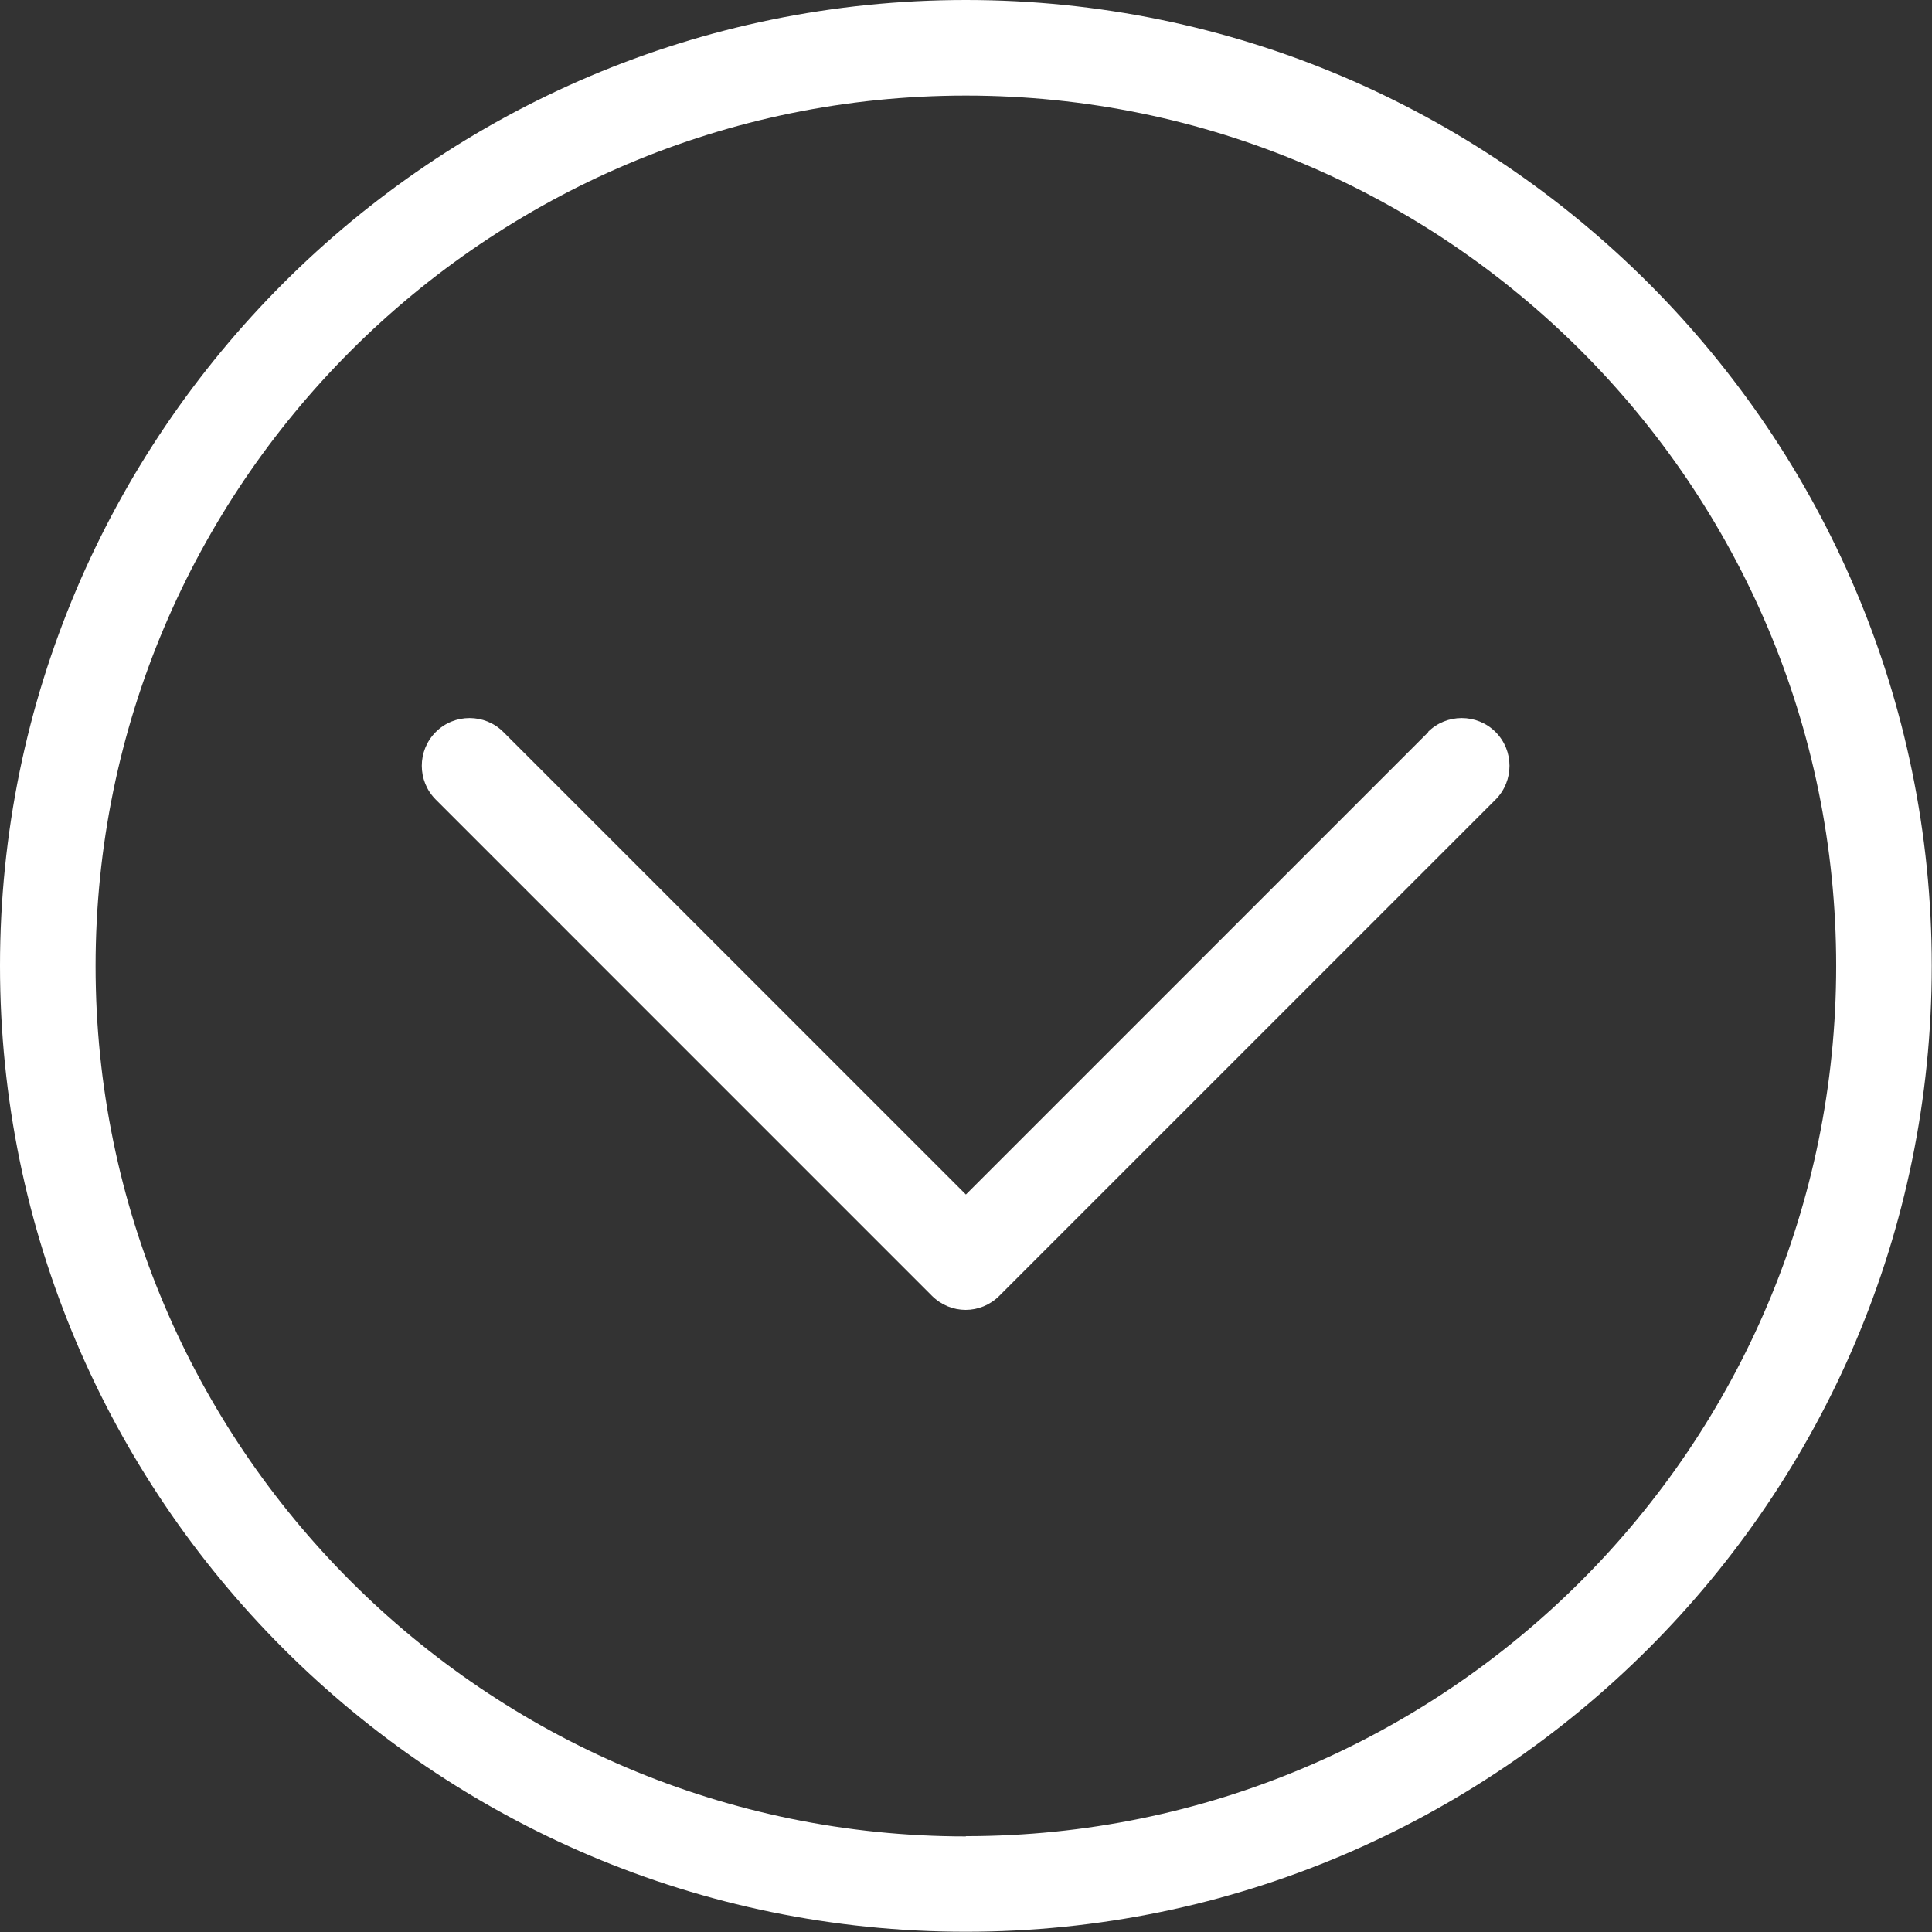 <svg width="32" height="32" viewBox="0 0 32 32" fill="none" xmlns="http://www.w3.org/2000/svg">
<rect x="0" y="0" width="32" height="32" fill="#333333" stroke="none"/>
<g clip-path="url(#clip0_1400_1230)">
<path d="M23.659 12.124L15.998 19.785L8.337 12.124C8.029 11.816 7.526 11.816 7.218 12.124C6.909 12.433 6.909 12.935 7.218 13.244L15.436 21.463C15.591 21.617 15.792 21.696 15.994 21.696C16.196 21.696 16.398 21.617 16.552 21.463L24.771 13.244C25.079 12.935 25.079 12.433 24.771 12.124C24.462 11.816 23.959 11.816 23.651 12.124H23.659Z" fill="white"/>
<path d="M15.998 0C7.178 0 0 7.178 0 15.998C0 24.818 7.178 31.996 15.998 31.996C24.818 31.996 31.996 24.818 31.996 15.998C31.996 7.178 24.822 0 15.998 0ZM15.998 30.417C8.048 30.417 1.583 23.951 1.583 16.002C1.583 8.052 8.048 1.583 15.998 1.583C23.948 1.583 30.413 8.048 30.413 15.998C30.413 23.948 23.948 30.413 15.998 30.413V30.417Z" fill="white"/>
</g>
<defs>
<clipPath id="clip0_1400_1230">
<rect width="32" height="32" fill="white"/>
</clipPath>
</defs>
</svg>
